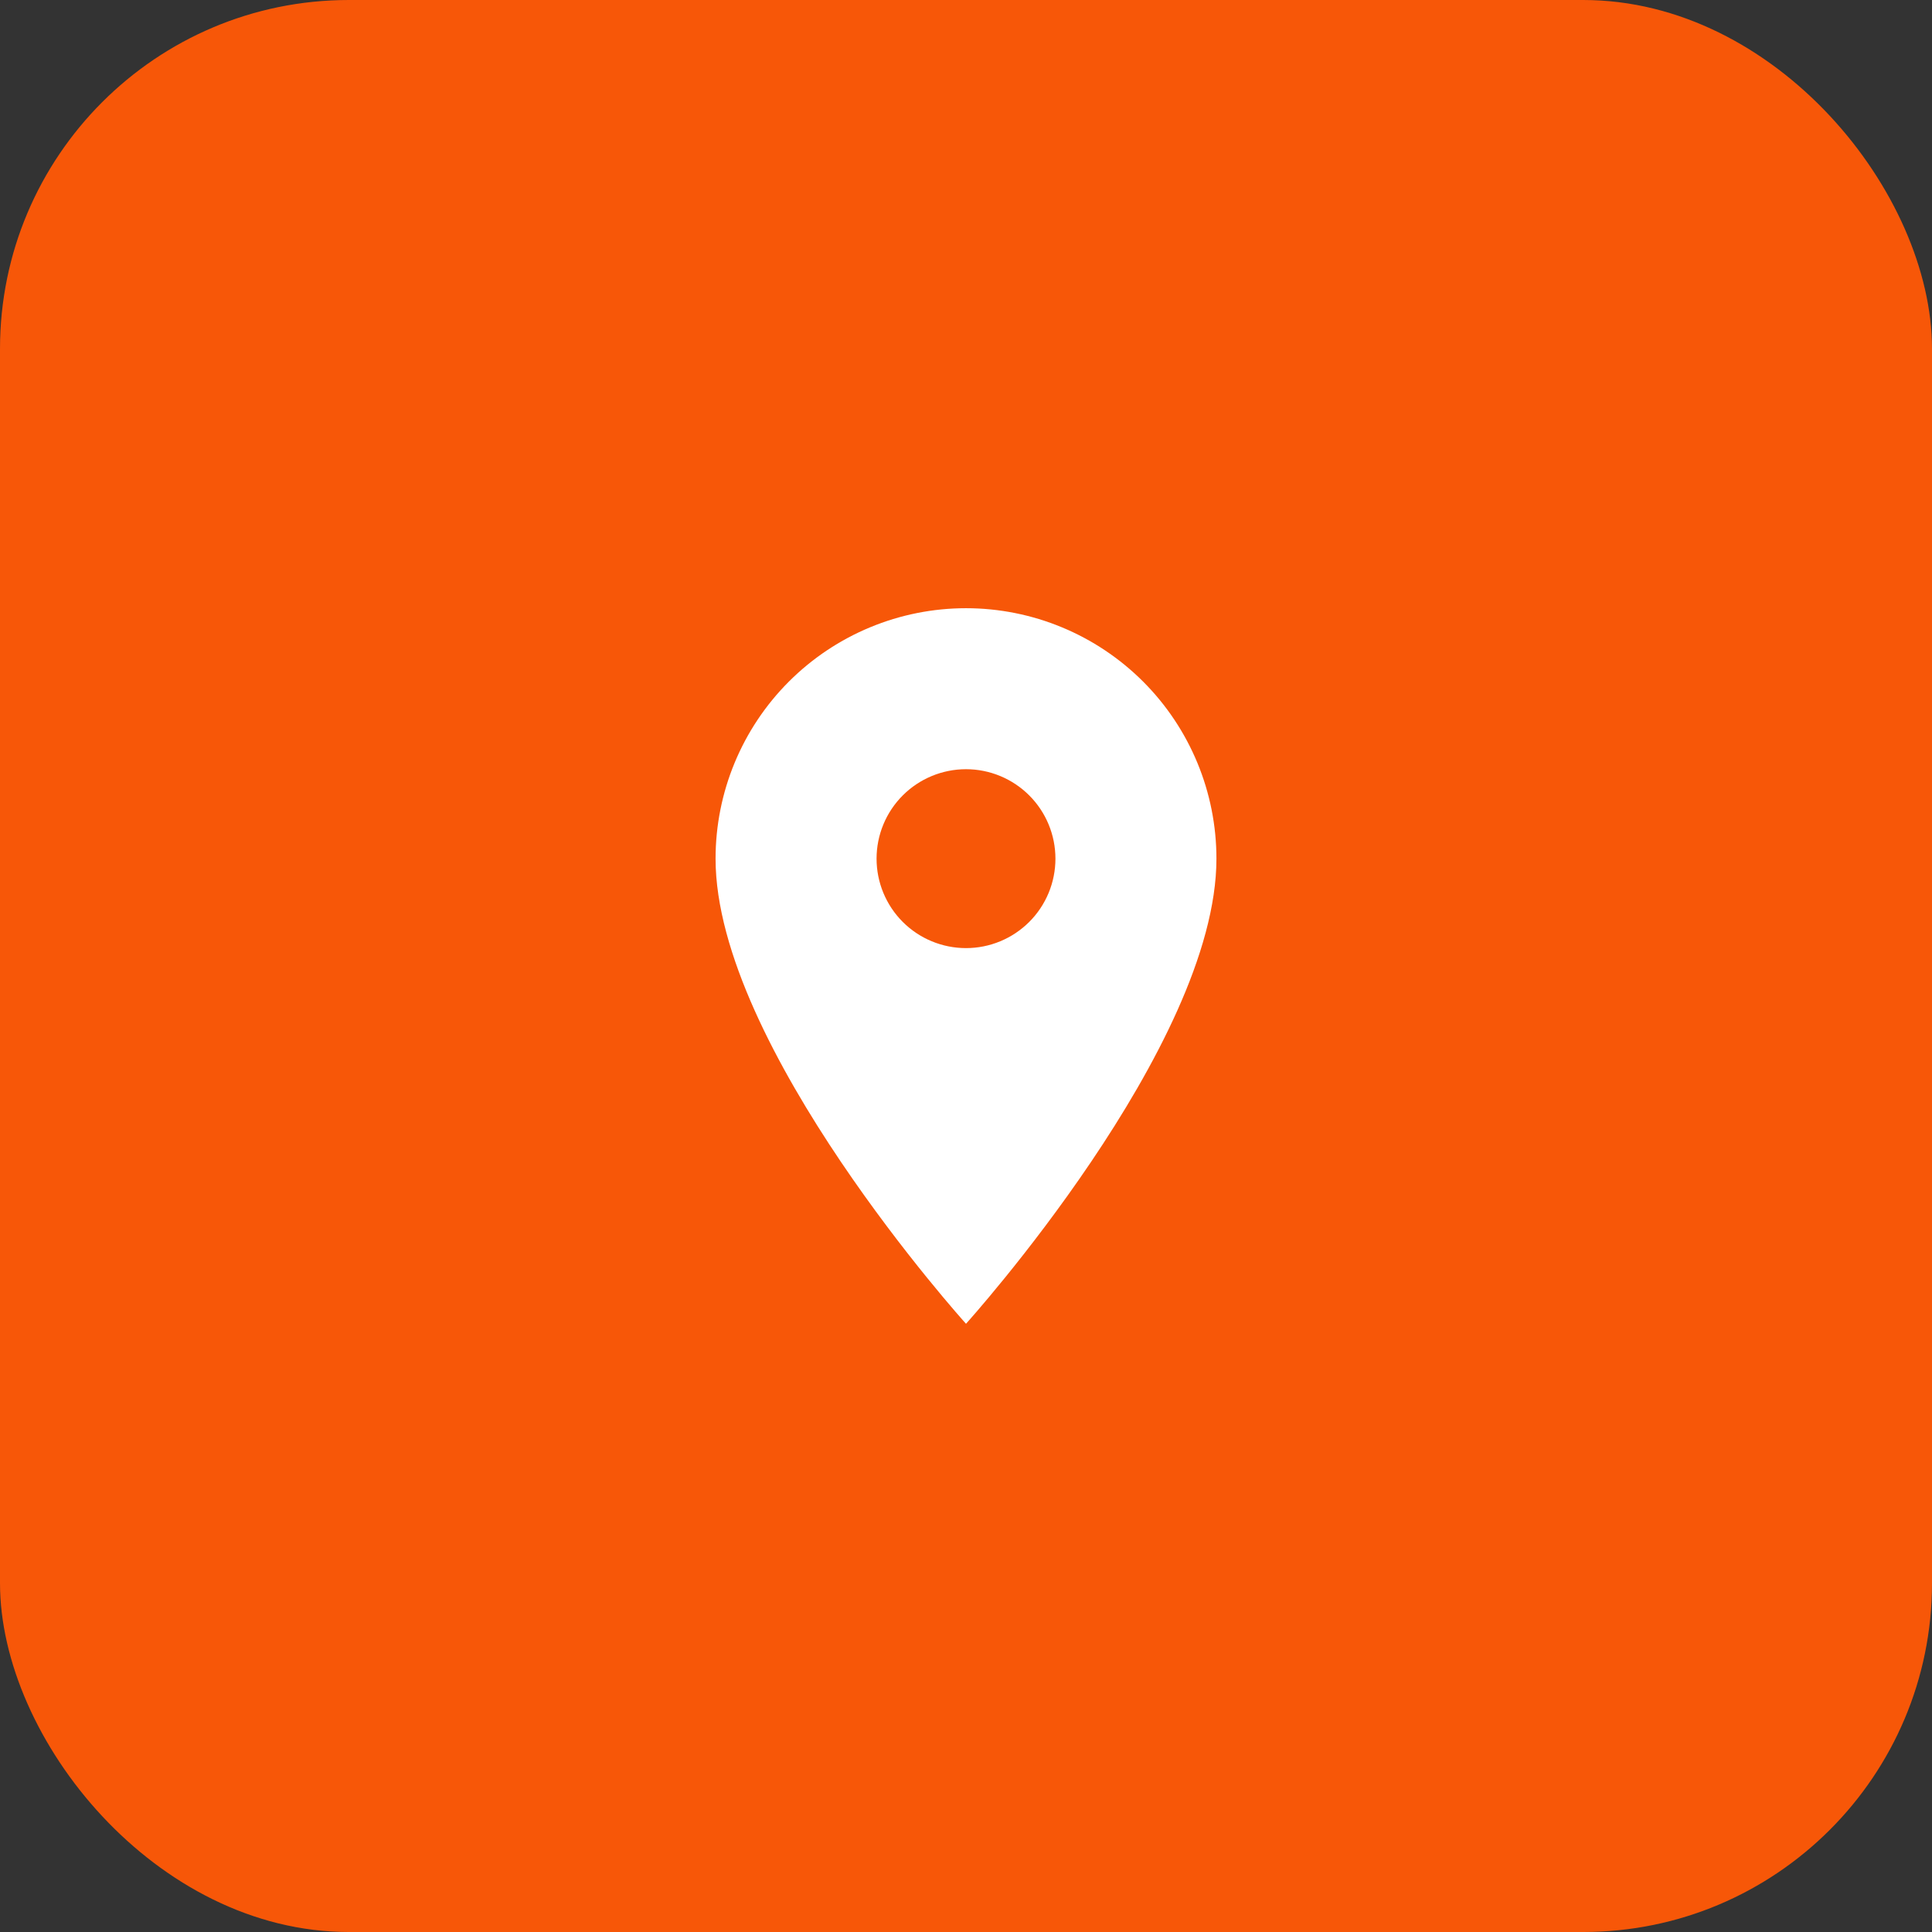 <svg width="72" height="72" viewBox="0 0 72 72" fill="none" xmlns="http://www.w3.org/2000/svg">
<rect x="0" y="0" width="72" height="72" fill="#333333" stroke="none"/>
<rect width="72" height="72" rx="13" fill="#F75708"/>
<path d="M36 35.333C35.116 35.333 34.268 34.982 33.643 34.357C33.018 33.732 32.667 32.884 32.667 32C32.667 31.116 33.018 30.268 33.643 29.643C34.268 29.018 35.116 28.666 36 28.666C36.884 28.666 37.732 29.018 38.357 29.643C38.982 30.268 39.333 31.116 39.333 32C39.333 32.438 39.247 32.871 39.08 33.275C38.912 33.68 38.667 34.047 38.357 34.357C38.047 34.666 37.68 34.912 37.276 35.079C36.871 35.247 36.438 35.333 36 35.333ZM36 22.666C33.525 22.666 31.151 23.65 29.4 25.4C27.65 27.151 26.667 29.524 26.667 32C26.667 39 36 49.333 36 49.333C36 49.333 45.333 39 45.333 32C45.333 29.524 44.35 27.151 42.6 25.4C40.849 23.65 38.475 22.666 36 22.666Z" fill="white"/>
</svg>
